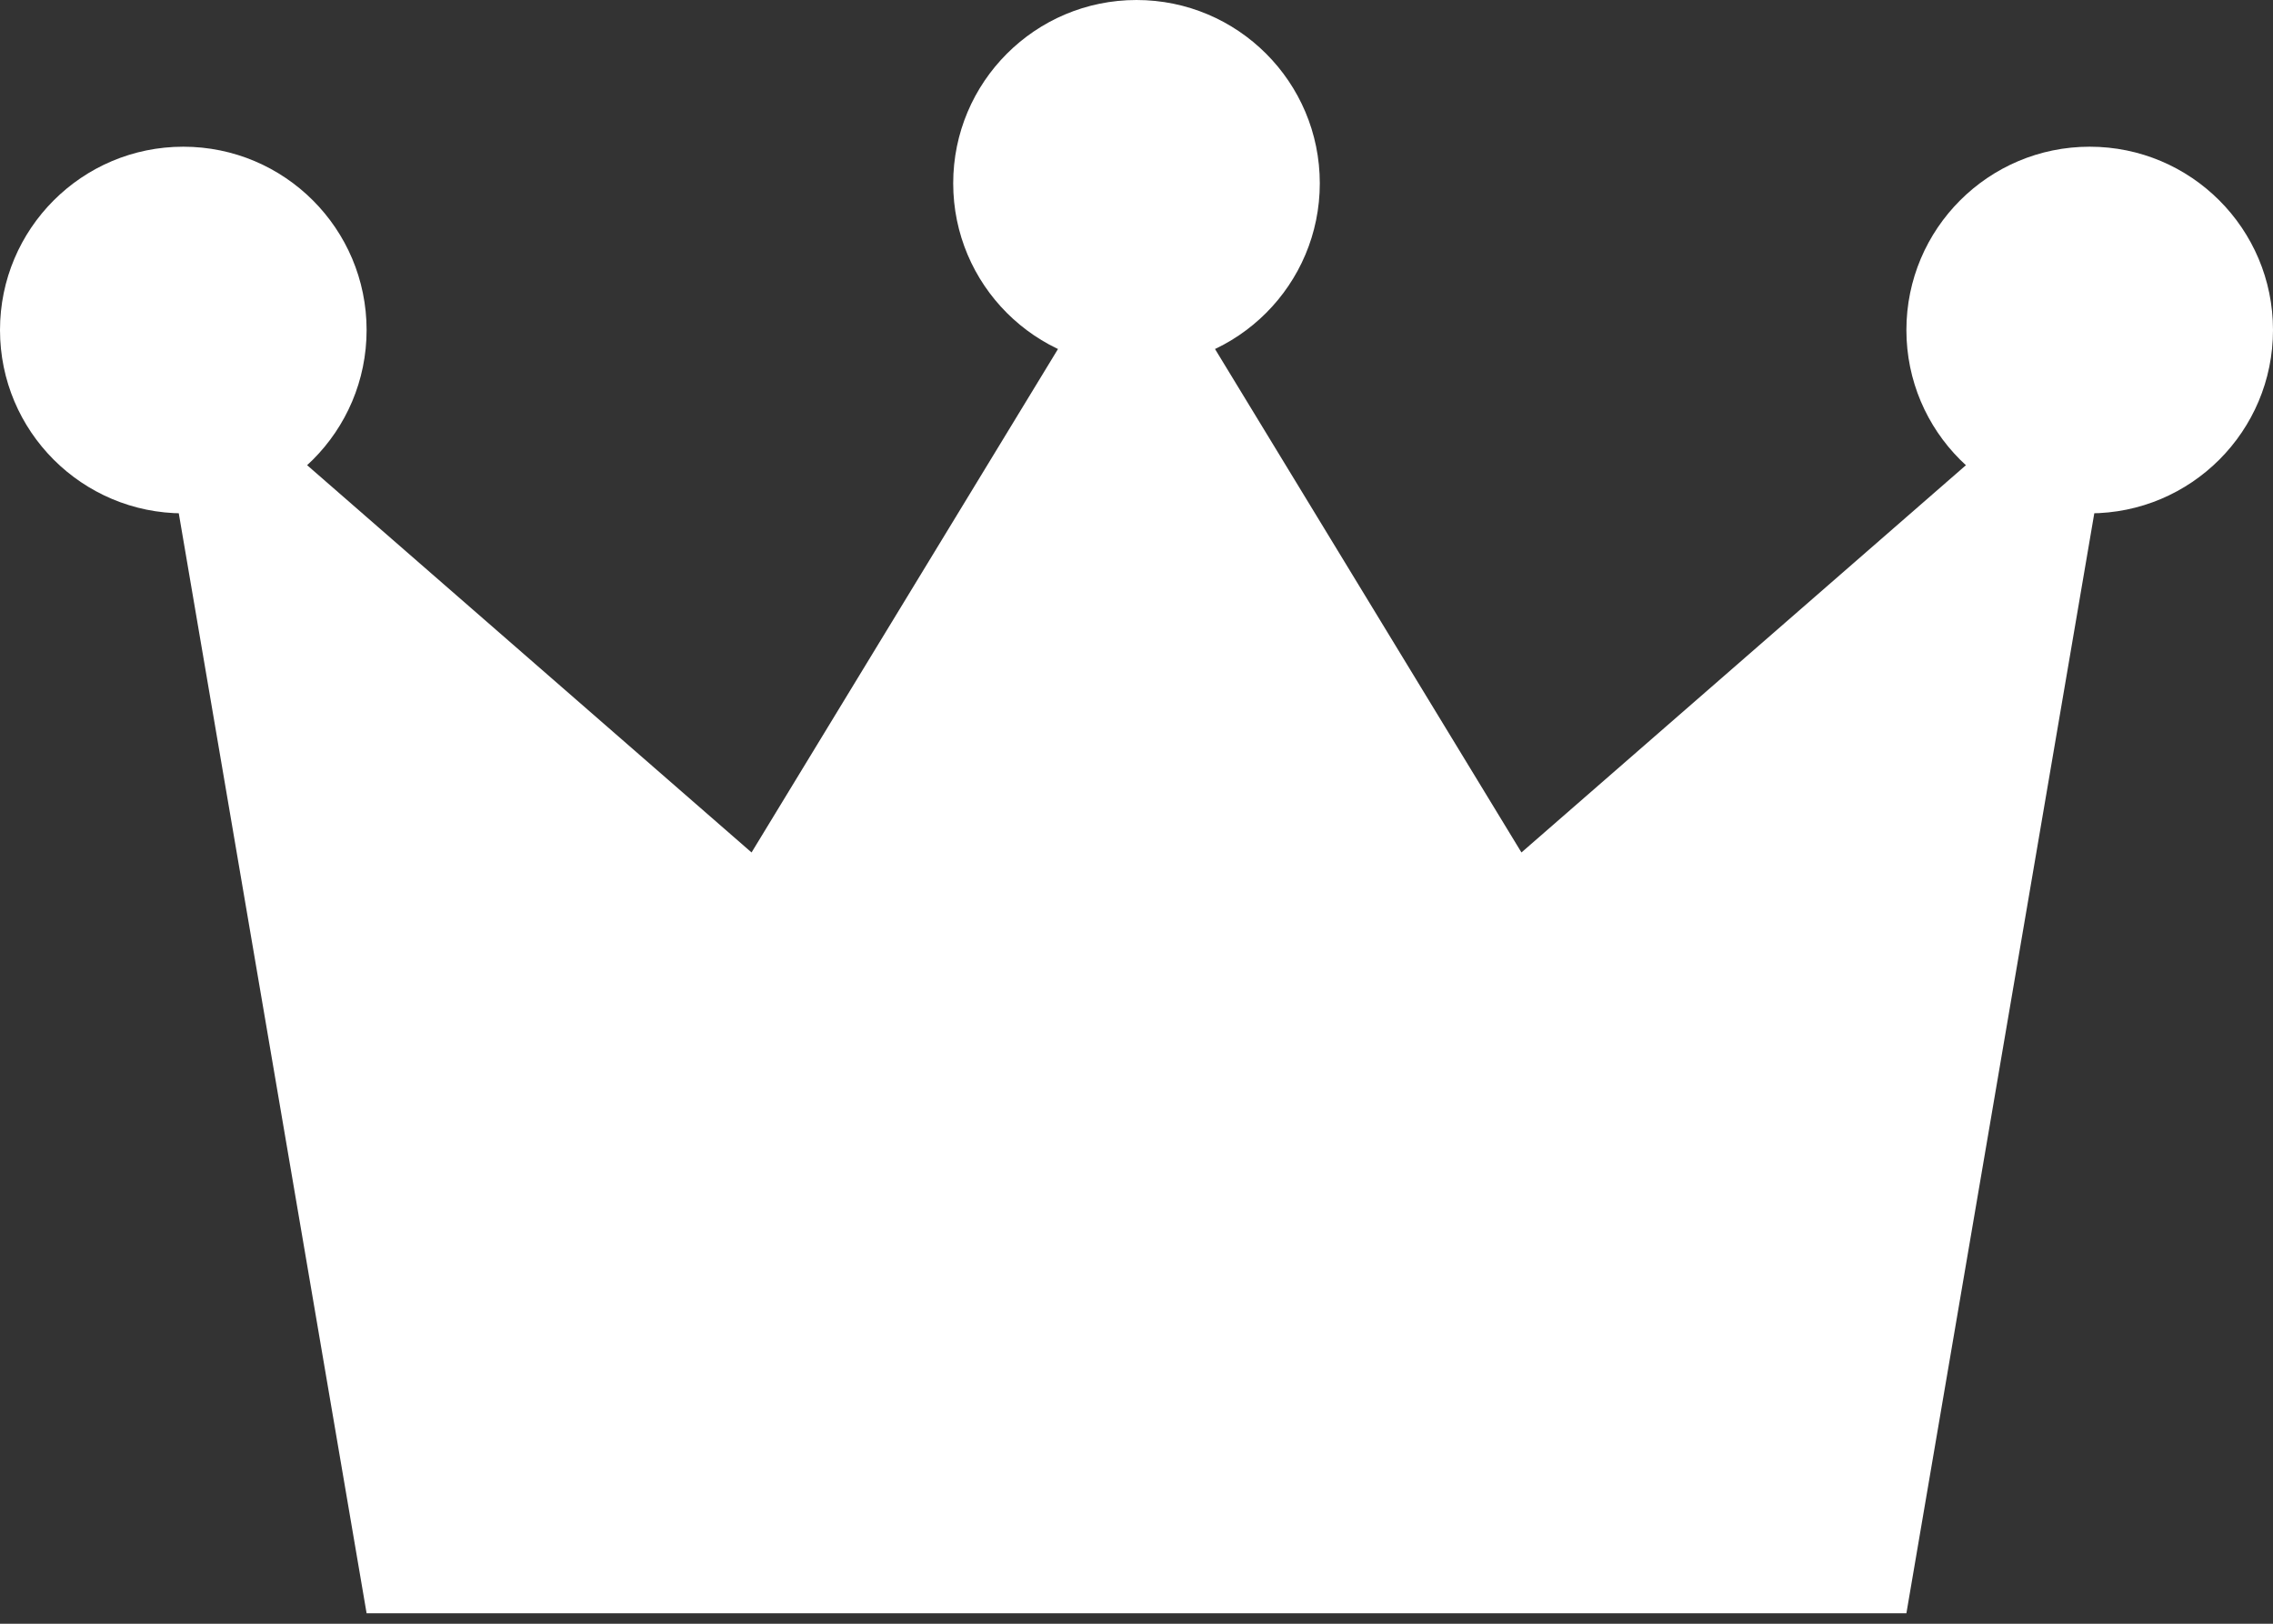 <svg width="28" height="20" viewBox="0 0 28 20" fill="none" xmlns="http://www.w3.org/2000/svg">
<rect x="0" y="0" width="28" height="20" fill="#333333" stroke="none"/>
<path d="M4.516 19.871L1.807 4.008L9.258 10.5L14 2.71L18.742 10.5L26.194 4.008L23.484 19.871H4.516Z" fill="white"/>
<circle cx="14" cy="2.258" r="2.258" fill="white"/>
<circle cx="25.742" cy="4.065" r="2.258" fill="white"/>
<circle cx="2.258" cy="4.065" r="2.258" fill="white"/>
</svg>

